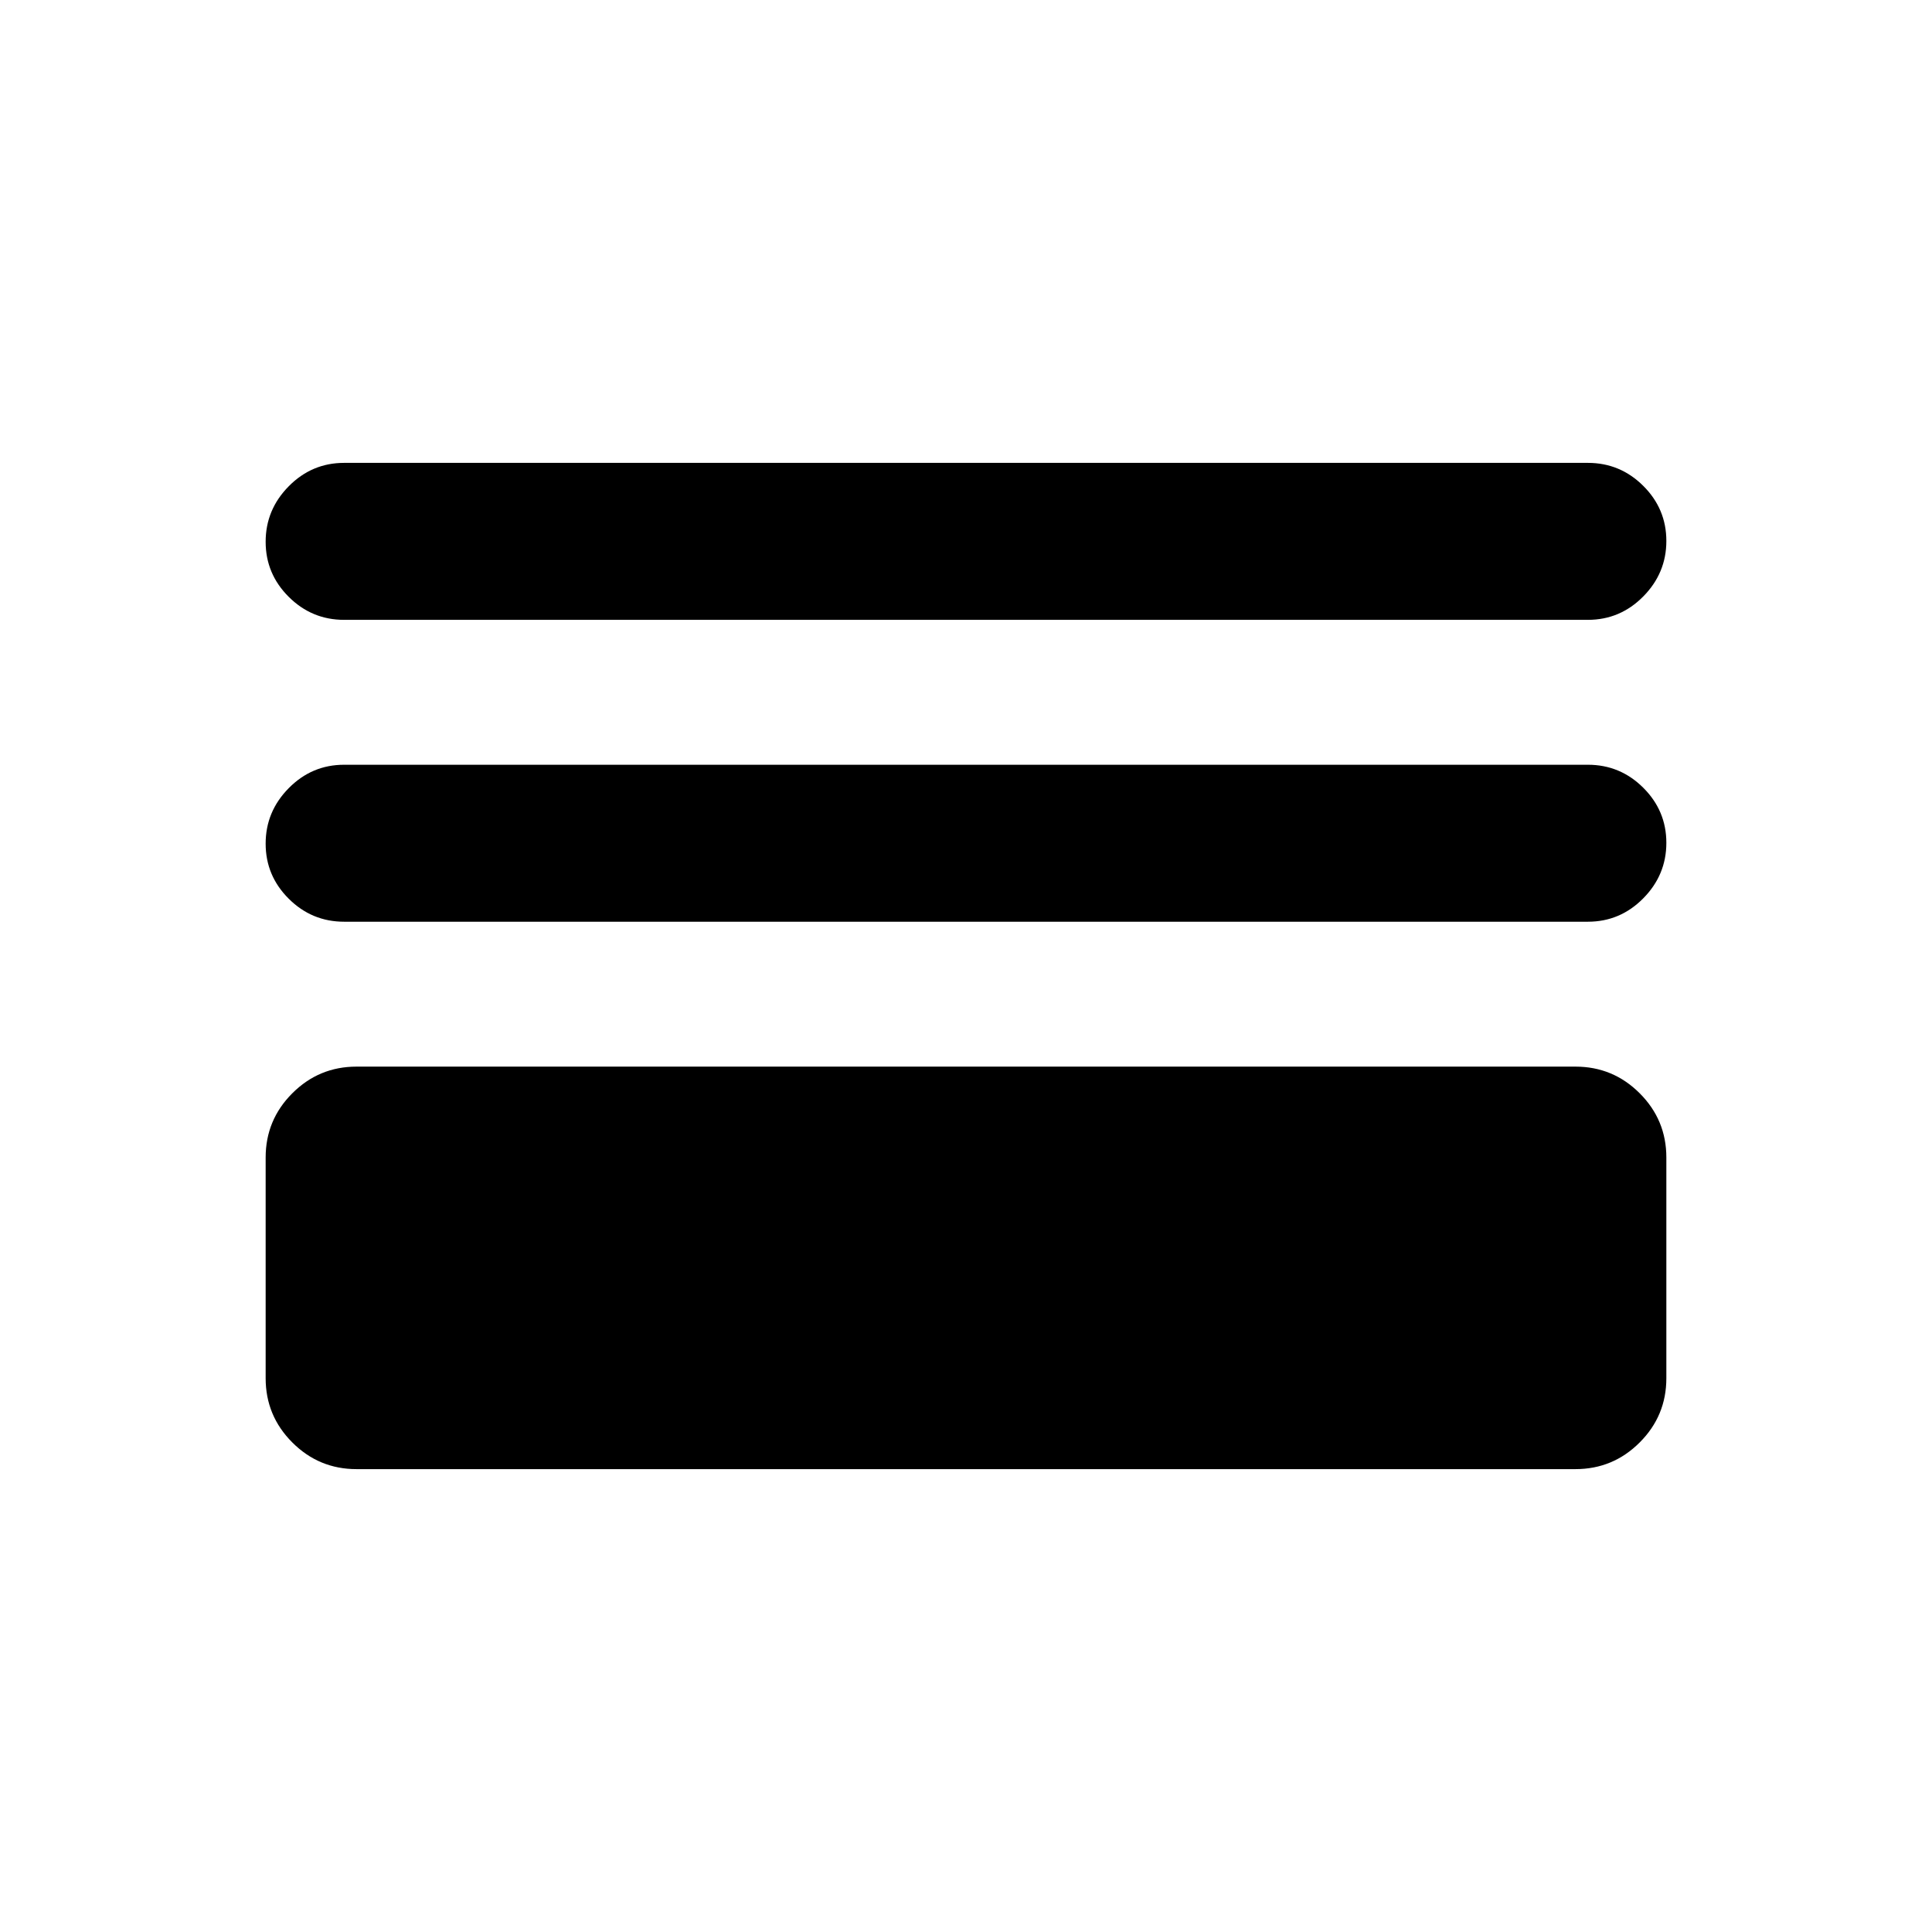 <svg xmlns="http://www.w3.org/2000/svg" height="20" viewBox="0 -960 960 960" width="20"><path d="M177.16-230q-18.67 0-31.91-13.25Q132-256.49 132-275.16v-109.69q0-18.66 13.25-31.91Q158.49-430 177.16-430h605.68q18.67 0 31.91 13.24Q828-403.51 828-384.85v109.69q0 18.67-13.25 31.91Q801.51-230 782.84-230H177.16ZM171-502q-16.05 0-27.52-11.42Q132-524.84 132-540.8q0-15.97 11.48-27.58Q154.95-580 171-580h618q16.05 0 27.52 11.42Q828-557.16 828-541.2q0 15.97-11.48 27.58Q805.05-502 789-502H171Zm0-150q-16.05 0-27.52-11.42Q132-674.84 132-690.8q0-15.97 11.48-27.58Q154.95-730 171-730h618q16.05 0 27.52 11.42Q828-707.16 828-691.2q0 15.97-11.48 27.58Q805.05-652 789-652H171Z"/></svg>